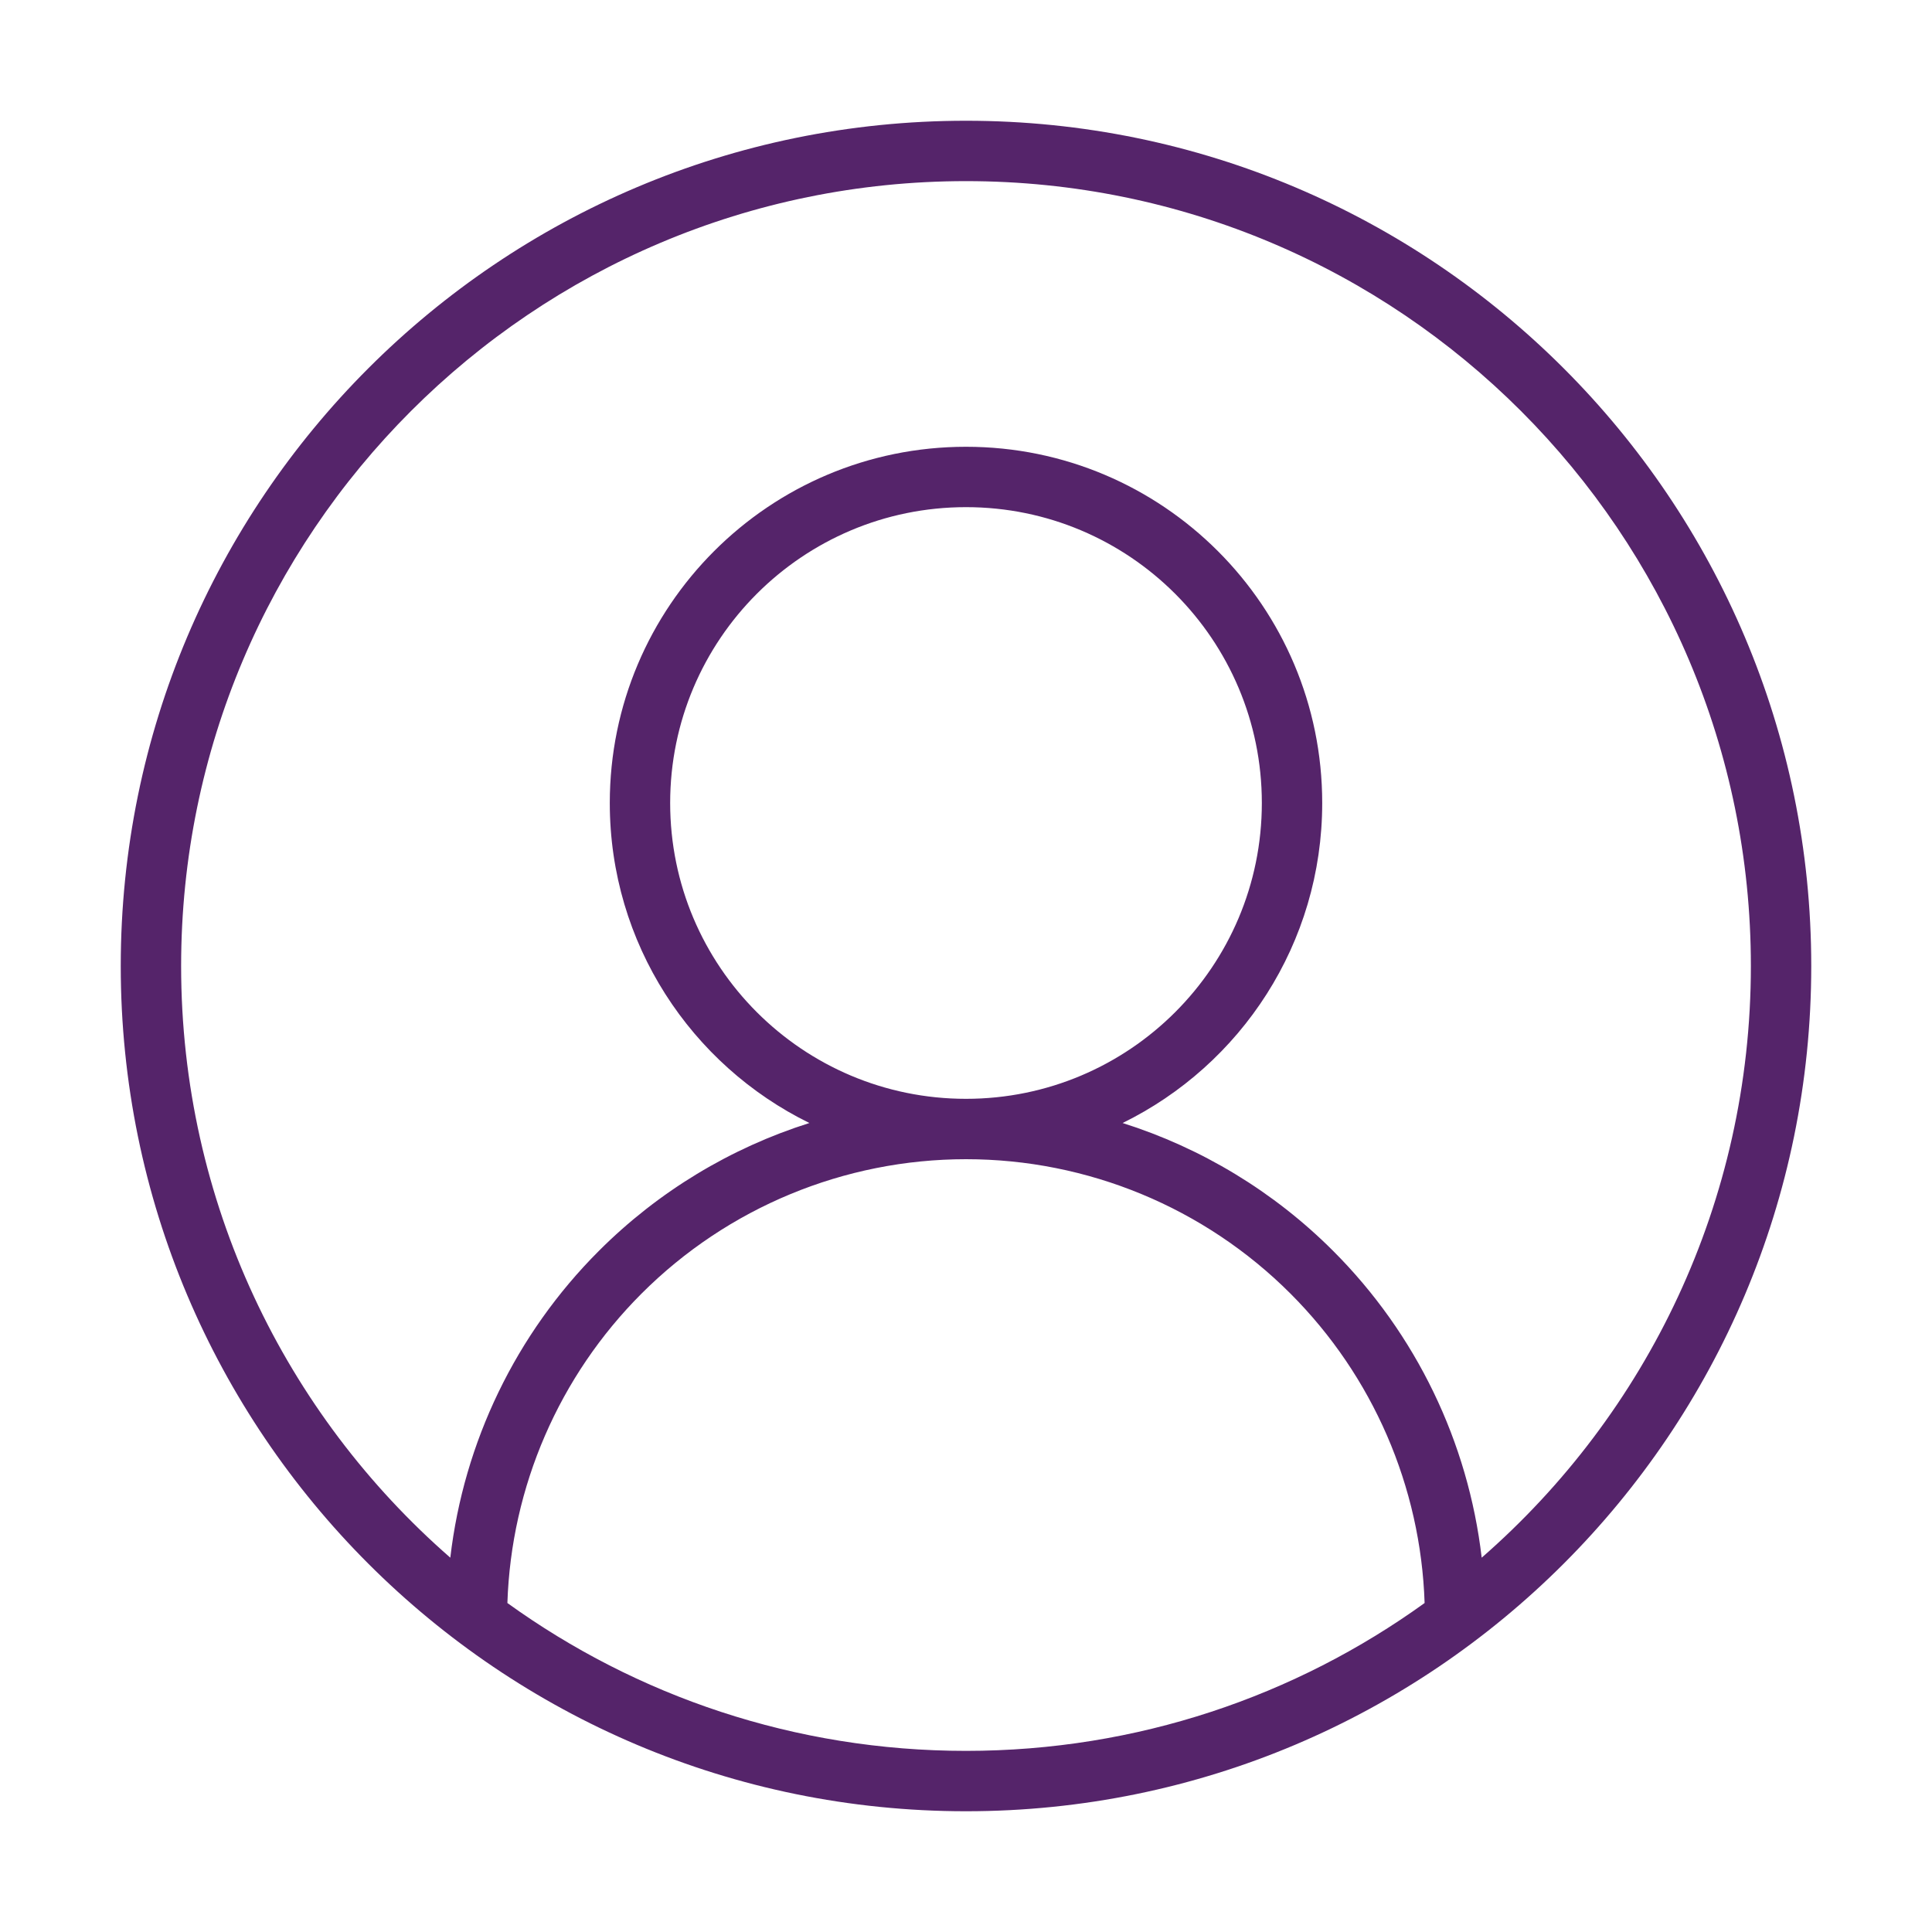 <svg width="64" height="64" viewBox="0 0 64 64" fill="none" xmlns="http://www.w3.org/2000/svg">
<path fill-rule="evenodd" clip-rule="evenodd" d="M32 6C17.641 6 6 17.641 6 32C6 39.82 9.453 46.834 14.917 51.6C15.364 47.775 17.087 44.188 19.838 41.438C21.807 39.468 24.205 38.026 26.812 37.201C22.896 35.281 20.2 31.255 20.2 26.6C20.2 20.083 25.483 14.8 32 14.8C38.517 14.8 43.8 20.083 43.8 26.6C43.8 31.255 41.104 35.281 37.188 37.201C39.795 38.026 42.193 39.468 44.162 41.438C46.913 44.188 48.636 47.775 49.083 51.6C54.547 46.834 58 39.82 58 32C58 17.641 46.359 6 32 6ZM47.192 53.102C47.066 49.252 45.481 45.585 42.748 42.852C39.898 40.001 36.031 38.4 32 38.4C27.969 38.4 24.102 40.001 21.252 42.852C18.519 45.585 16.934 49.252 16.808 53.102C21.082 56.184 26.329 58 32 58C37.671 58 42.918 56.184 47.192 53.102ZM32 36.4C37.412 36.4 41.8 32.012 41.8 26.6C41.8 21.188 37.412 16.8 32 16.8C26.588 16.8 22.2 21.188 22.2 26.6C22.2 32.012 26.588 36.4 32 36.4ZM4 32C4 16.536 16.536 4 32 4C47.464 4 60 16.536 60 32C60 47.464 47.464 60 32 60C16.536 60 4 47.464 4 32Z" fill="#55246A"/>
</svg>
